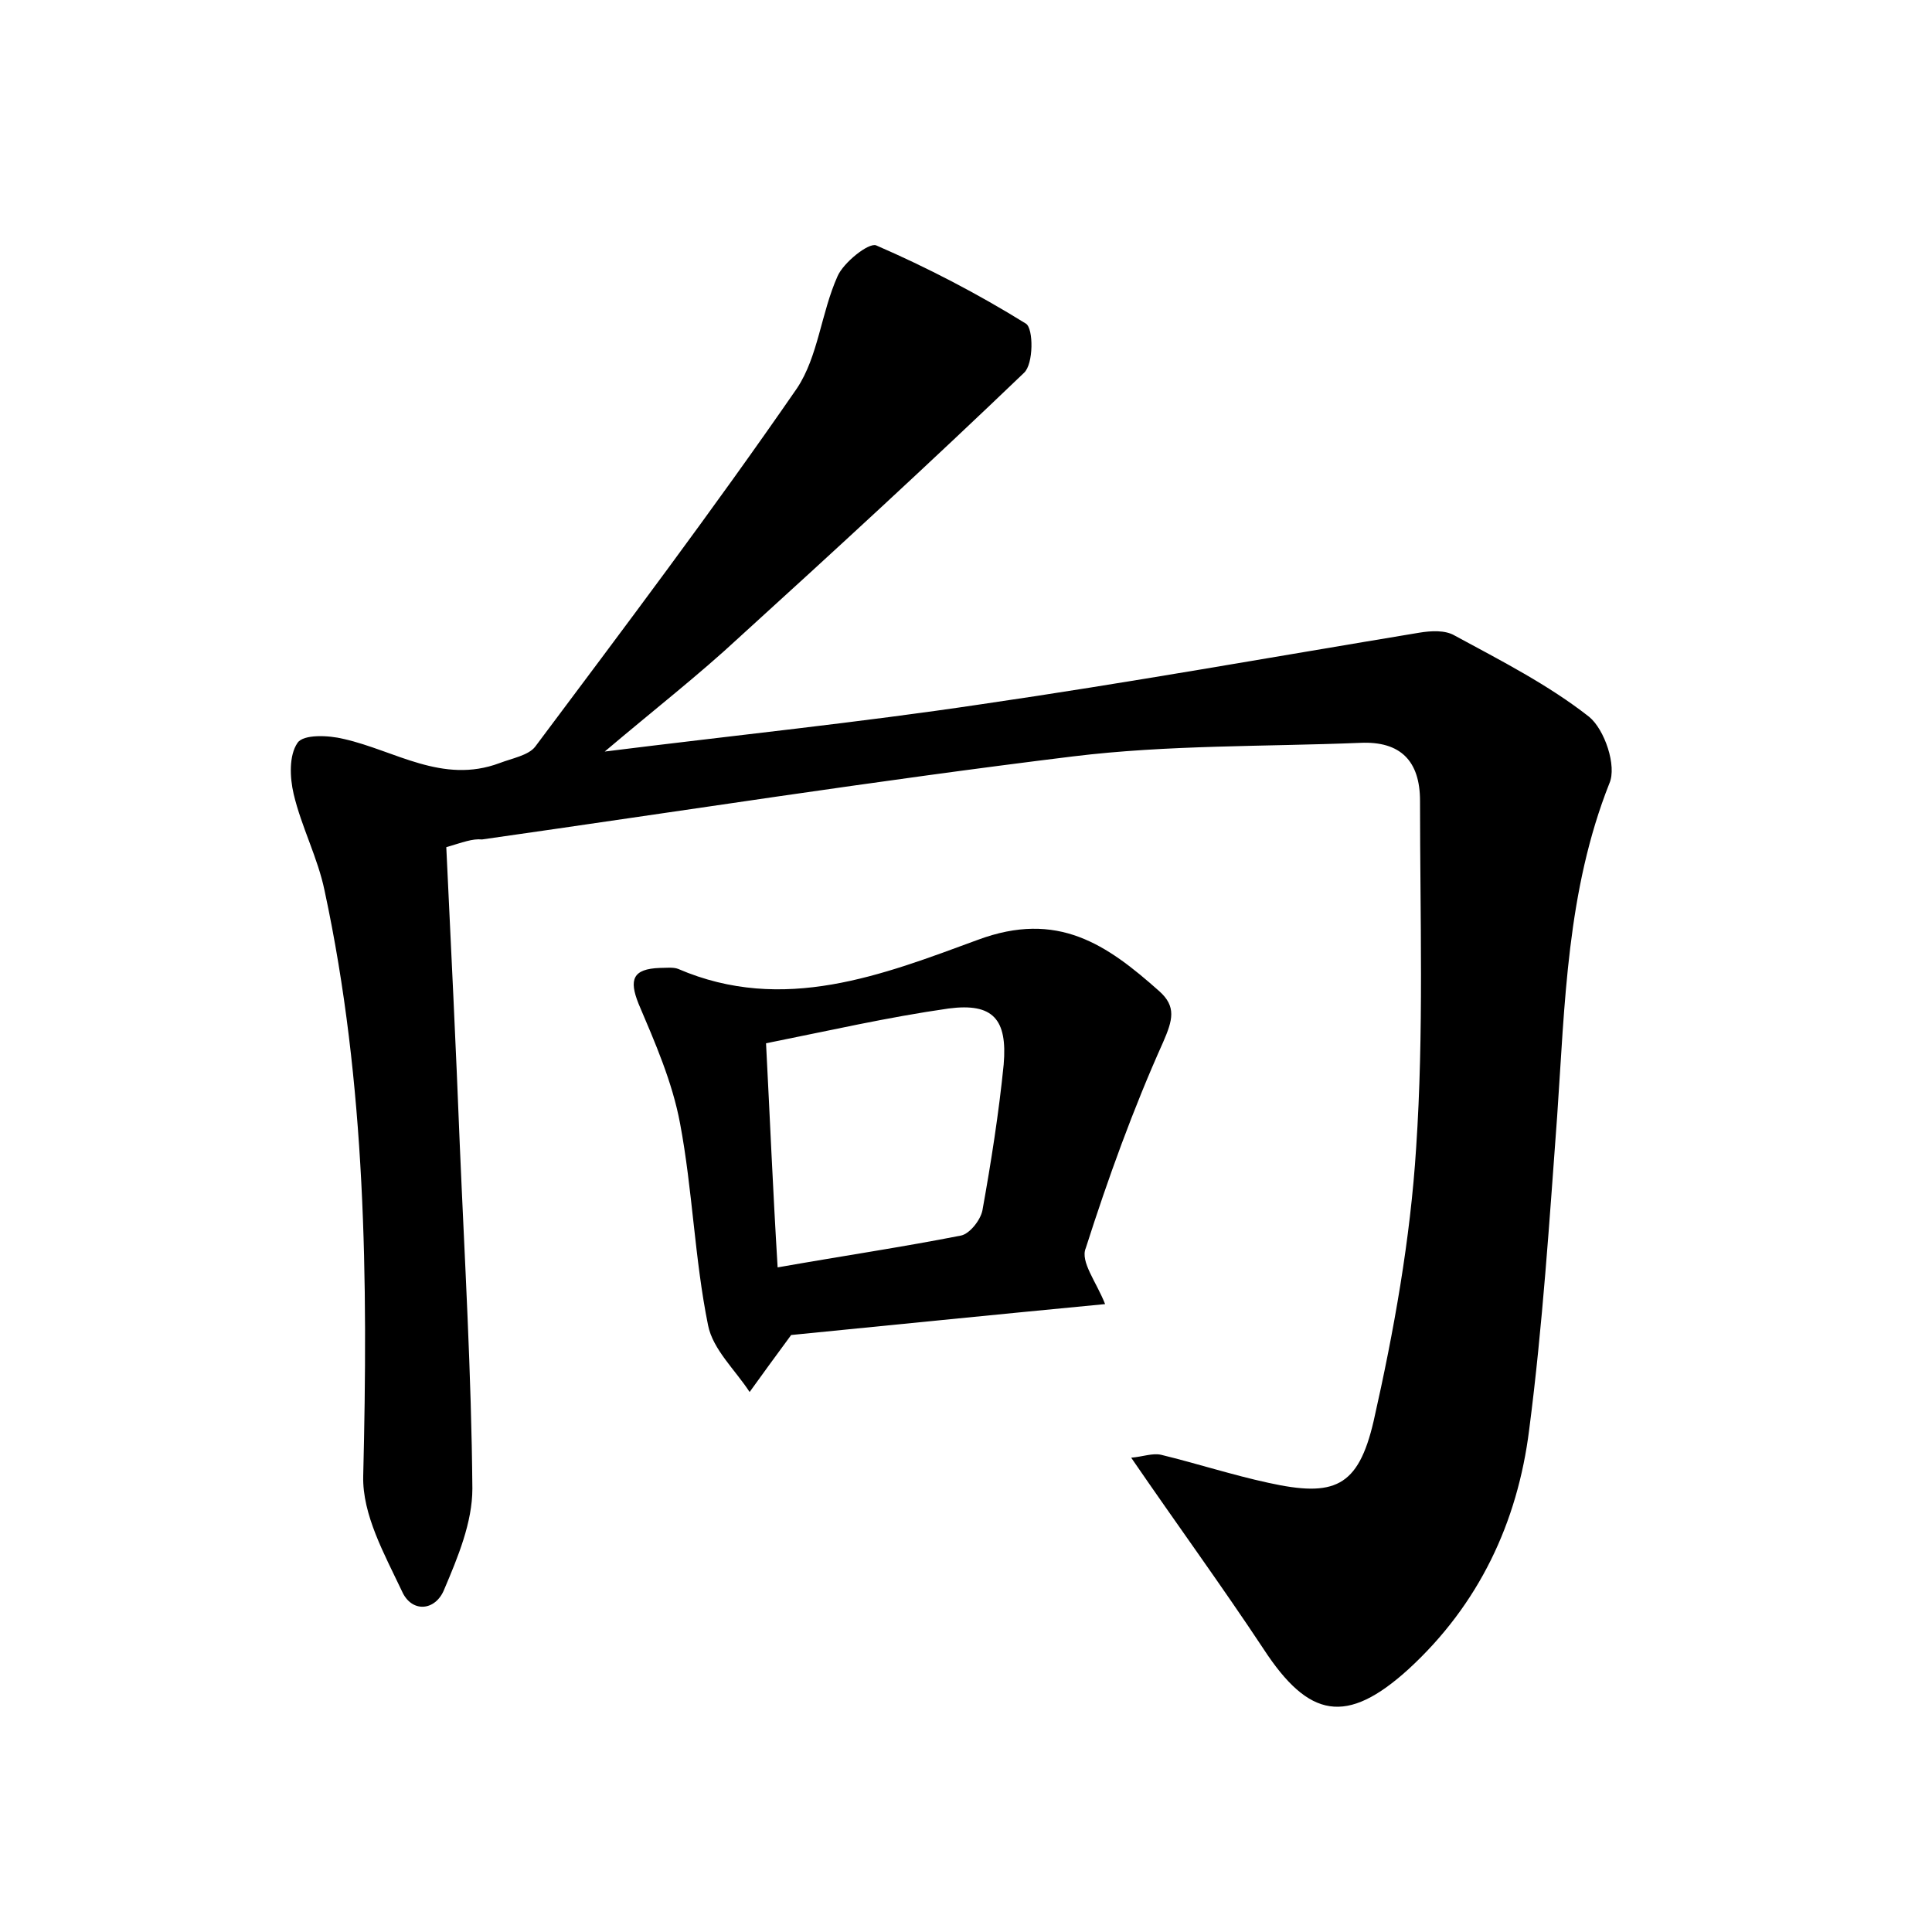 <?xml version="1.0" encoding="utf-8"?>
<!-- Generator: Adobe Illustrator 22.0.0, SVG Export Plug-In . SVG Version: 6.00 Build 0)  -->
<svg version="1.1" id="图层_1" xmlns="http://www.w3.org/2000/svg" xmlns:xlink="http://www.w3.org/1999/xlink" x="0px" y="0px"
	 viewBox="0 0 200 200" style="enable-background:new 0 0 200 200;" xml:space="preserve">
<style type="text/css">
	.st0{fill:#FFFFFF;}
</style>
<g>
	
	<path d="M46.2,87.7c0.5,10.5,1,20.7,1.4,30.9c0.5,11.8,1.2,23.6,1.3,35.5c0,3.5-1.5,7.1-2.9,10.4c-0.9,2.3-3.4,2.5-4.4,0.2
		c-1.8-3.8-4.1-7.9-4-11.9c0.5-20.3,0.3-40.6-4-60.6c-0.7-3.4-2.4-6.6-3.2-10c-0.4-1.7-0.5-4,0.4-5.3c0.6-0.9,3.2-0.8,4.8-0.4
		c5.3,1.2,10.2,4.7,16.1,2.5c1.3-0.5,3-0.8,3.7-1.7c9.2-12.3,18.4-24.5,27.1-37.1c2.2-3.3,2.5-7.8,4.2-11.6c0.6-1.4,3.2-3.5,4-3.2
		c5.3,2.3,10.5,5,15.5,8.1c0.8,0.5,0.8,4.2-0.2,5.1C96.3,47.9,86.4,57,76.5,66c-4.2,3.9-8.7,7.4-13.9,11.8c13.6-1.7,26.3-3,39-4.9
		c15.1-2.2,30.2-4.9,45.3-7.4c1.2-0.2,2.7-0.3,3.7,0.3c4.8,2.6,9.7,5.1,13.9,8.4c1.6,1.3,2.9,5.1,2.1,6.9
		c-4.4,11.1-4.6,22.8-5.4,34.4c-0.8,10.8-1.5,21.7-2.9,32.5c-1.2,9.6-5.2,18.1-12.5,24.8c-6.4,5.8-10.3,5.1-15-2.1
		c-4.3-6.5-8.9-12.8-13.7-19.8c1.2-0.1,2.2-0.5,3.1-0.3c3.7,0.9,7.4,2.1,11.1,2.9c6.8,1.5,9.3,0.5,10.9-6.4
		c2.1-9.3,3.8-18.8,4.4-28.3c0.8-11.9,0.4-23.9,0.4-35.9c0-4.1-2-6.2-6.2-6c-9.9,0.4-19.9,0.2-29.7,1.4c-20.4,2.5-40.8,5.7-61.2,8.6
		C48.9,86.8,47.9,87.2,46.2,87.7z"/>
	<path d="M114.4,135c-11.5,1.1-22.4,2.2-32.5,3.2c-1.7,2.3-3,4.1-4.3,5.9c-1.5-2.3-3.8-4.4-4.3-6.9c-1.4-6.9-1.6-14-2.9-20.9
		c-0.8-4.3-2.6-8.4-4.3-12.4c-1-2.5-0.6-3.6,2.2-3.7c0.6,0,1.4-0.1,1.9,0.1c10.9,4.7,21.2,0.6,31-3c8.3-3.1,13.4,0.5,18.8,5.3
		c1.8,1.6,1.4,3,0.4,5.3c-3.1,6.9-5.7,14.1-8,21.3C111.8,130.6,113.5,132.7,114.4,135z M80.5,131.2c6.8-1.2,12.9-2.1,19-3.3
		c0.9-0.2,2-1.6,2.2-2.6c0.9-5,1.7-10.1,2.2-15.1c0.4-4.7-1.1-6.4-5.7-5.8c-6.3,0.9-12.4,2.3-18.9,3.6C79.7,115.7,80,123,80.5,131.2
		z"/>
	
</g>
</svg>

